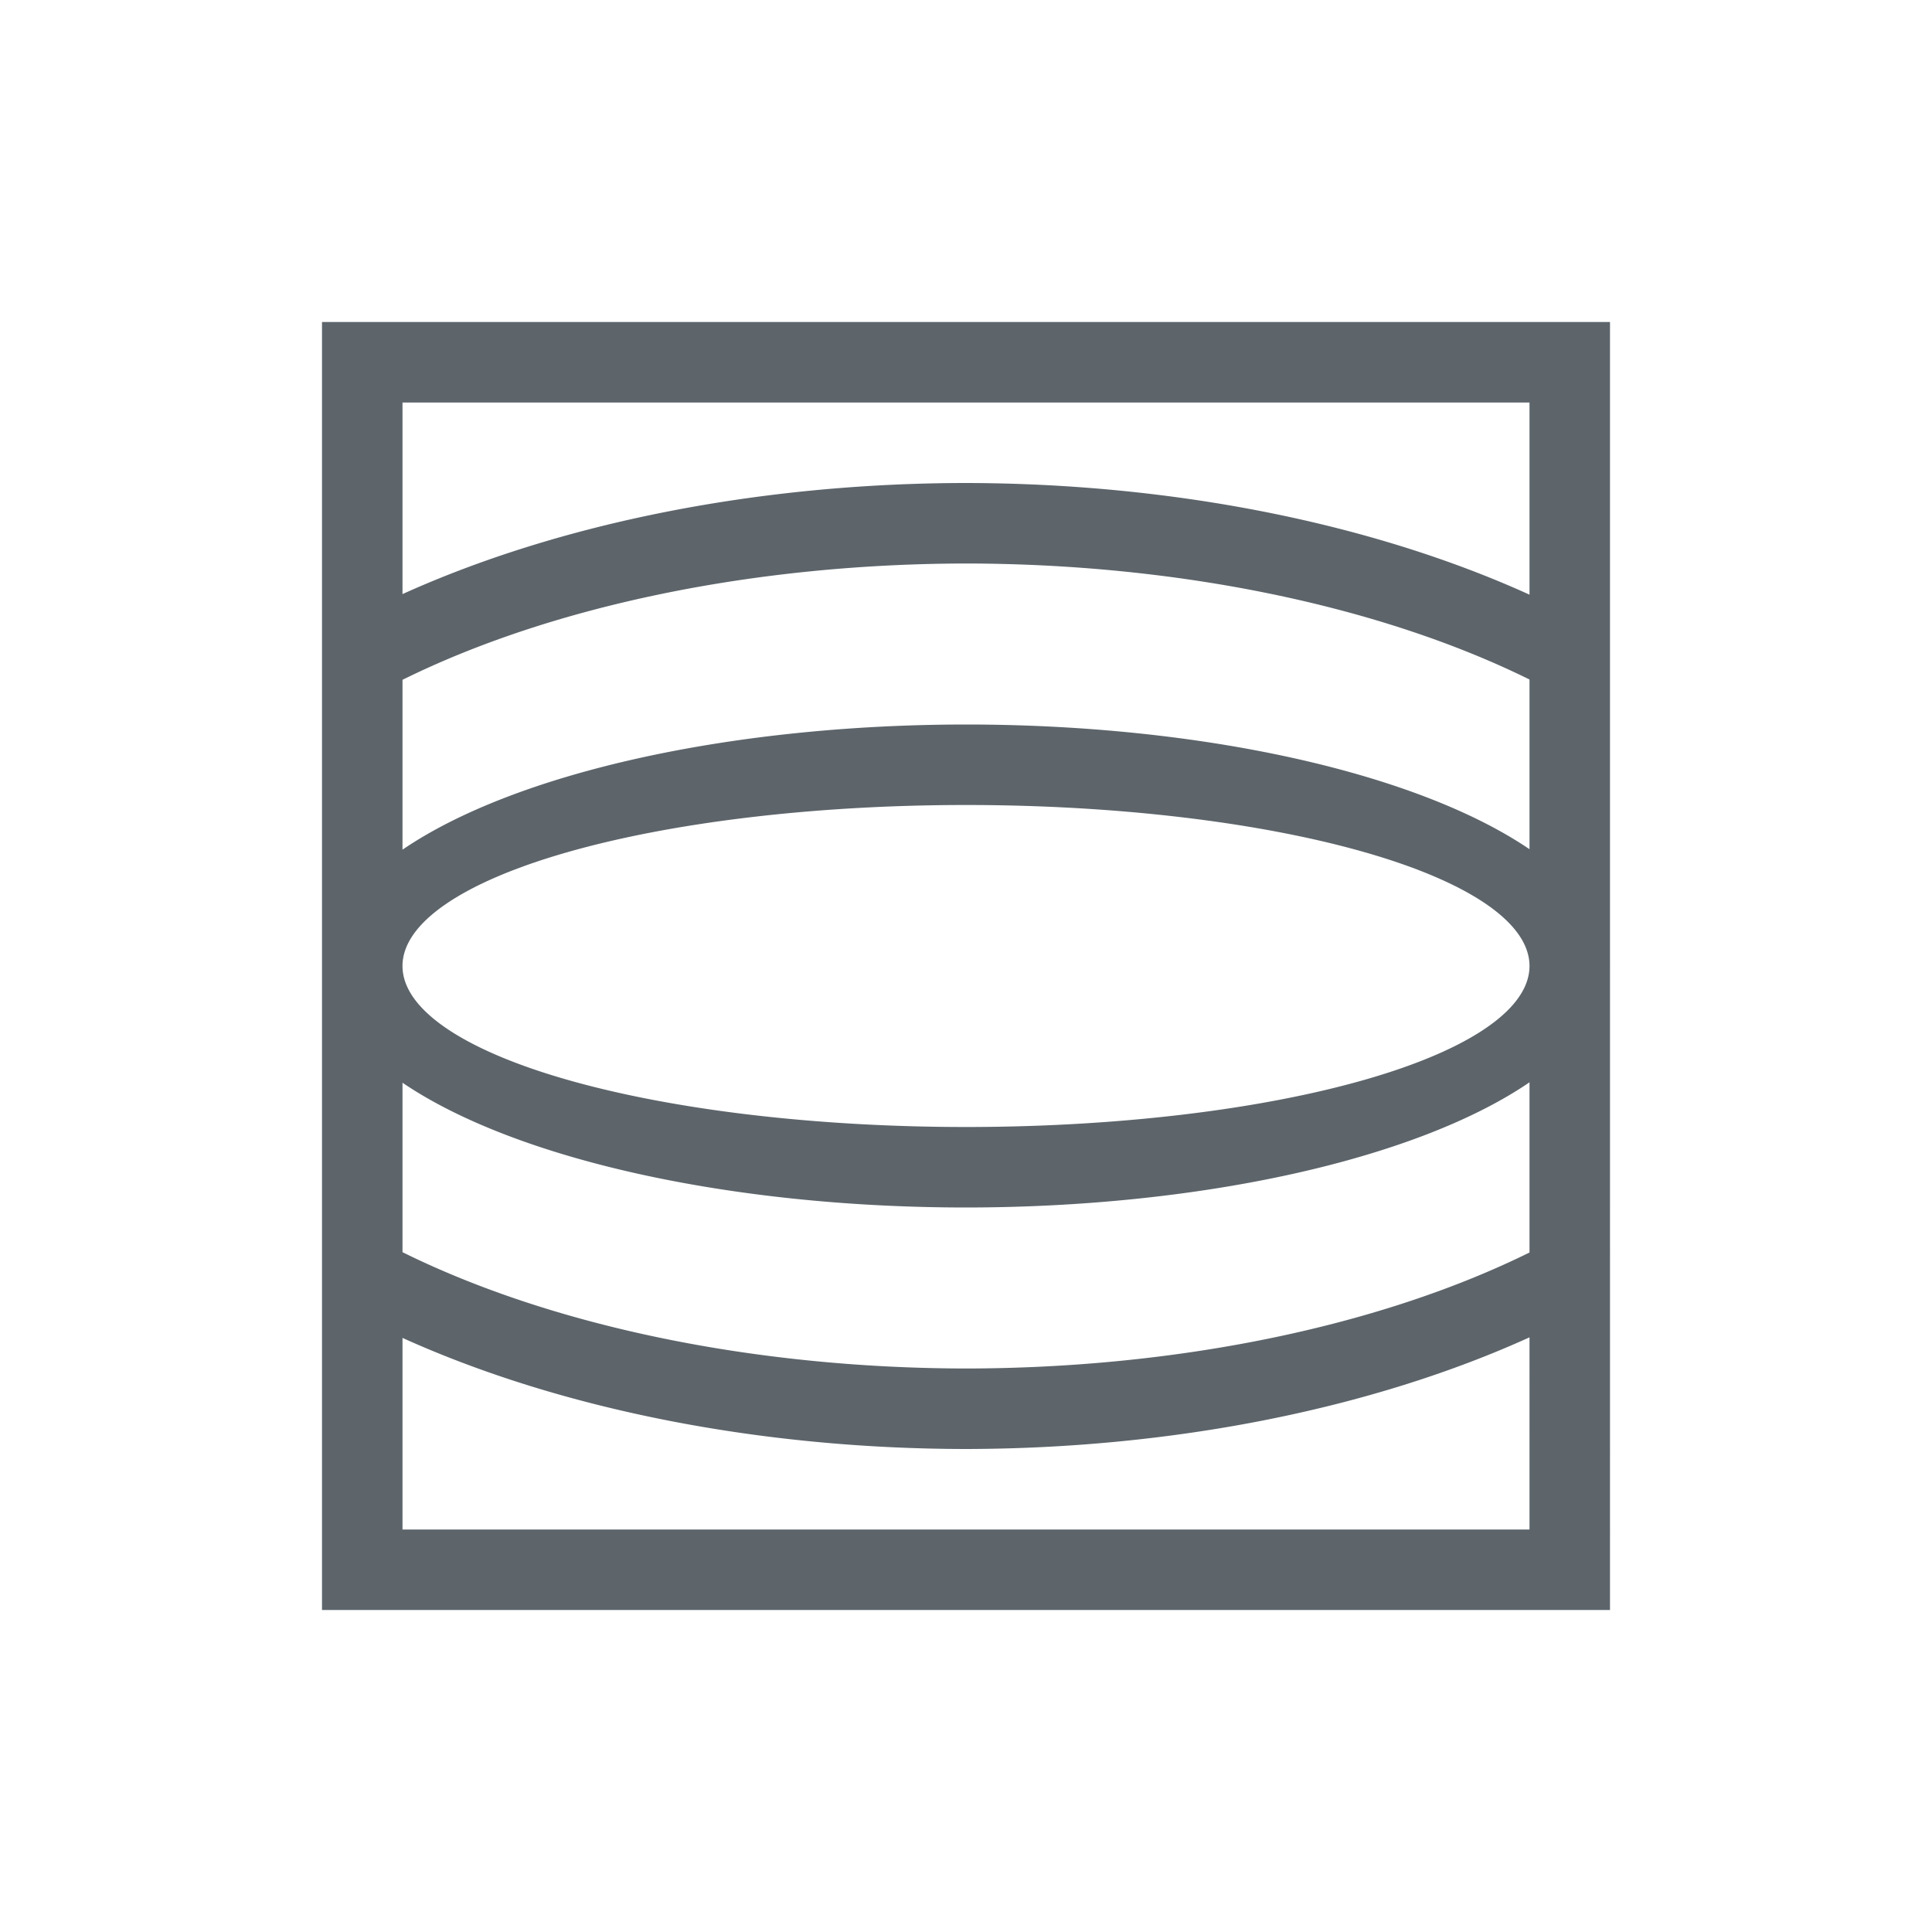 <svg xmlns="http://www.w3.org/2000/svg" width="24" height="24"><defs><style id="current-color-scheme" type="text/css"></style></defs><path d="M4 4v16h16V4H4zm1 1h14v2.387A11 6 0 0 0 12 6a11 6 0 0 0-7 1.38V5zm7 2a10 5 0 0 1 7 1.441v2.108A8 3 0 0 0 12 9a8 3 0 0 0-7 1.555v-2.11A10 5 0 0 1 12 7zm0 3a7 2 0 0 1 7 2 7 2 0 0 1-7 2 7 2 0 0 1-7-2 7 2 0 0 1 7-2zm7 3.445v2.114A10 5 0 0 1 12 17a10 5 0 0 1-7-1.445V13.45A8 3 0 0 0 12 15a8 3 0 0 0 7-1.555zm0 3.168V19H5v-2.38A11 6 0 0 0 12 18a11 6 0 0 0 7-1.387z" fill="currentColor" color="#5d656b"/></svg>